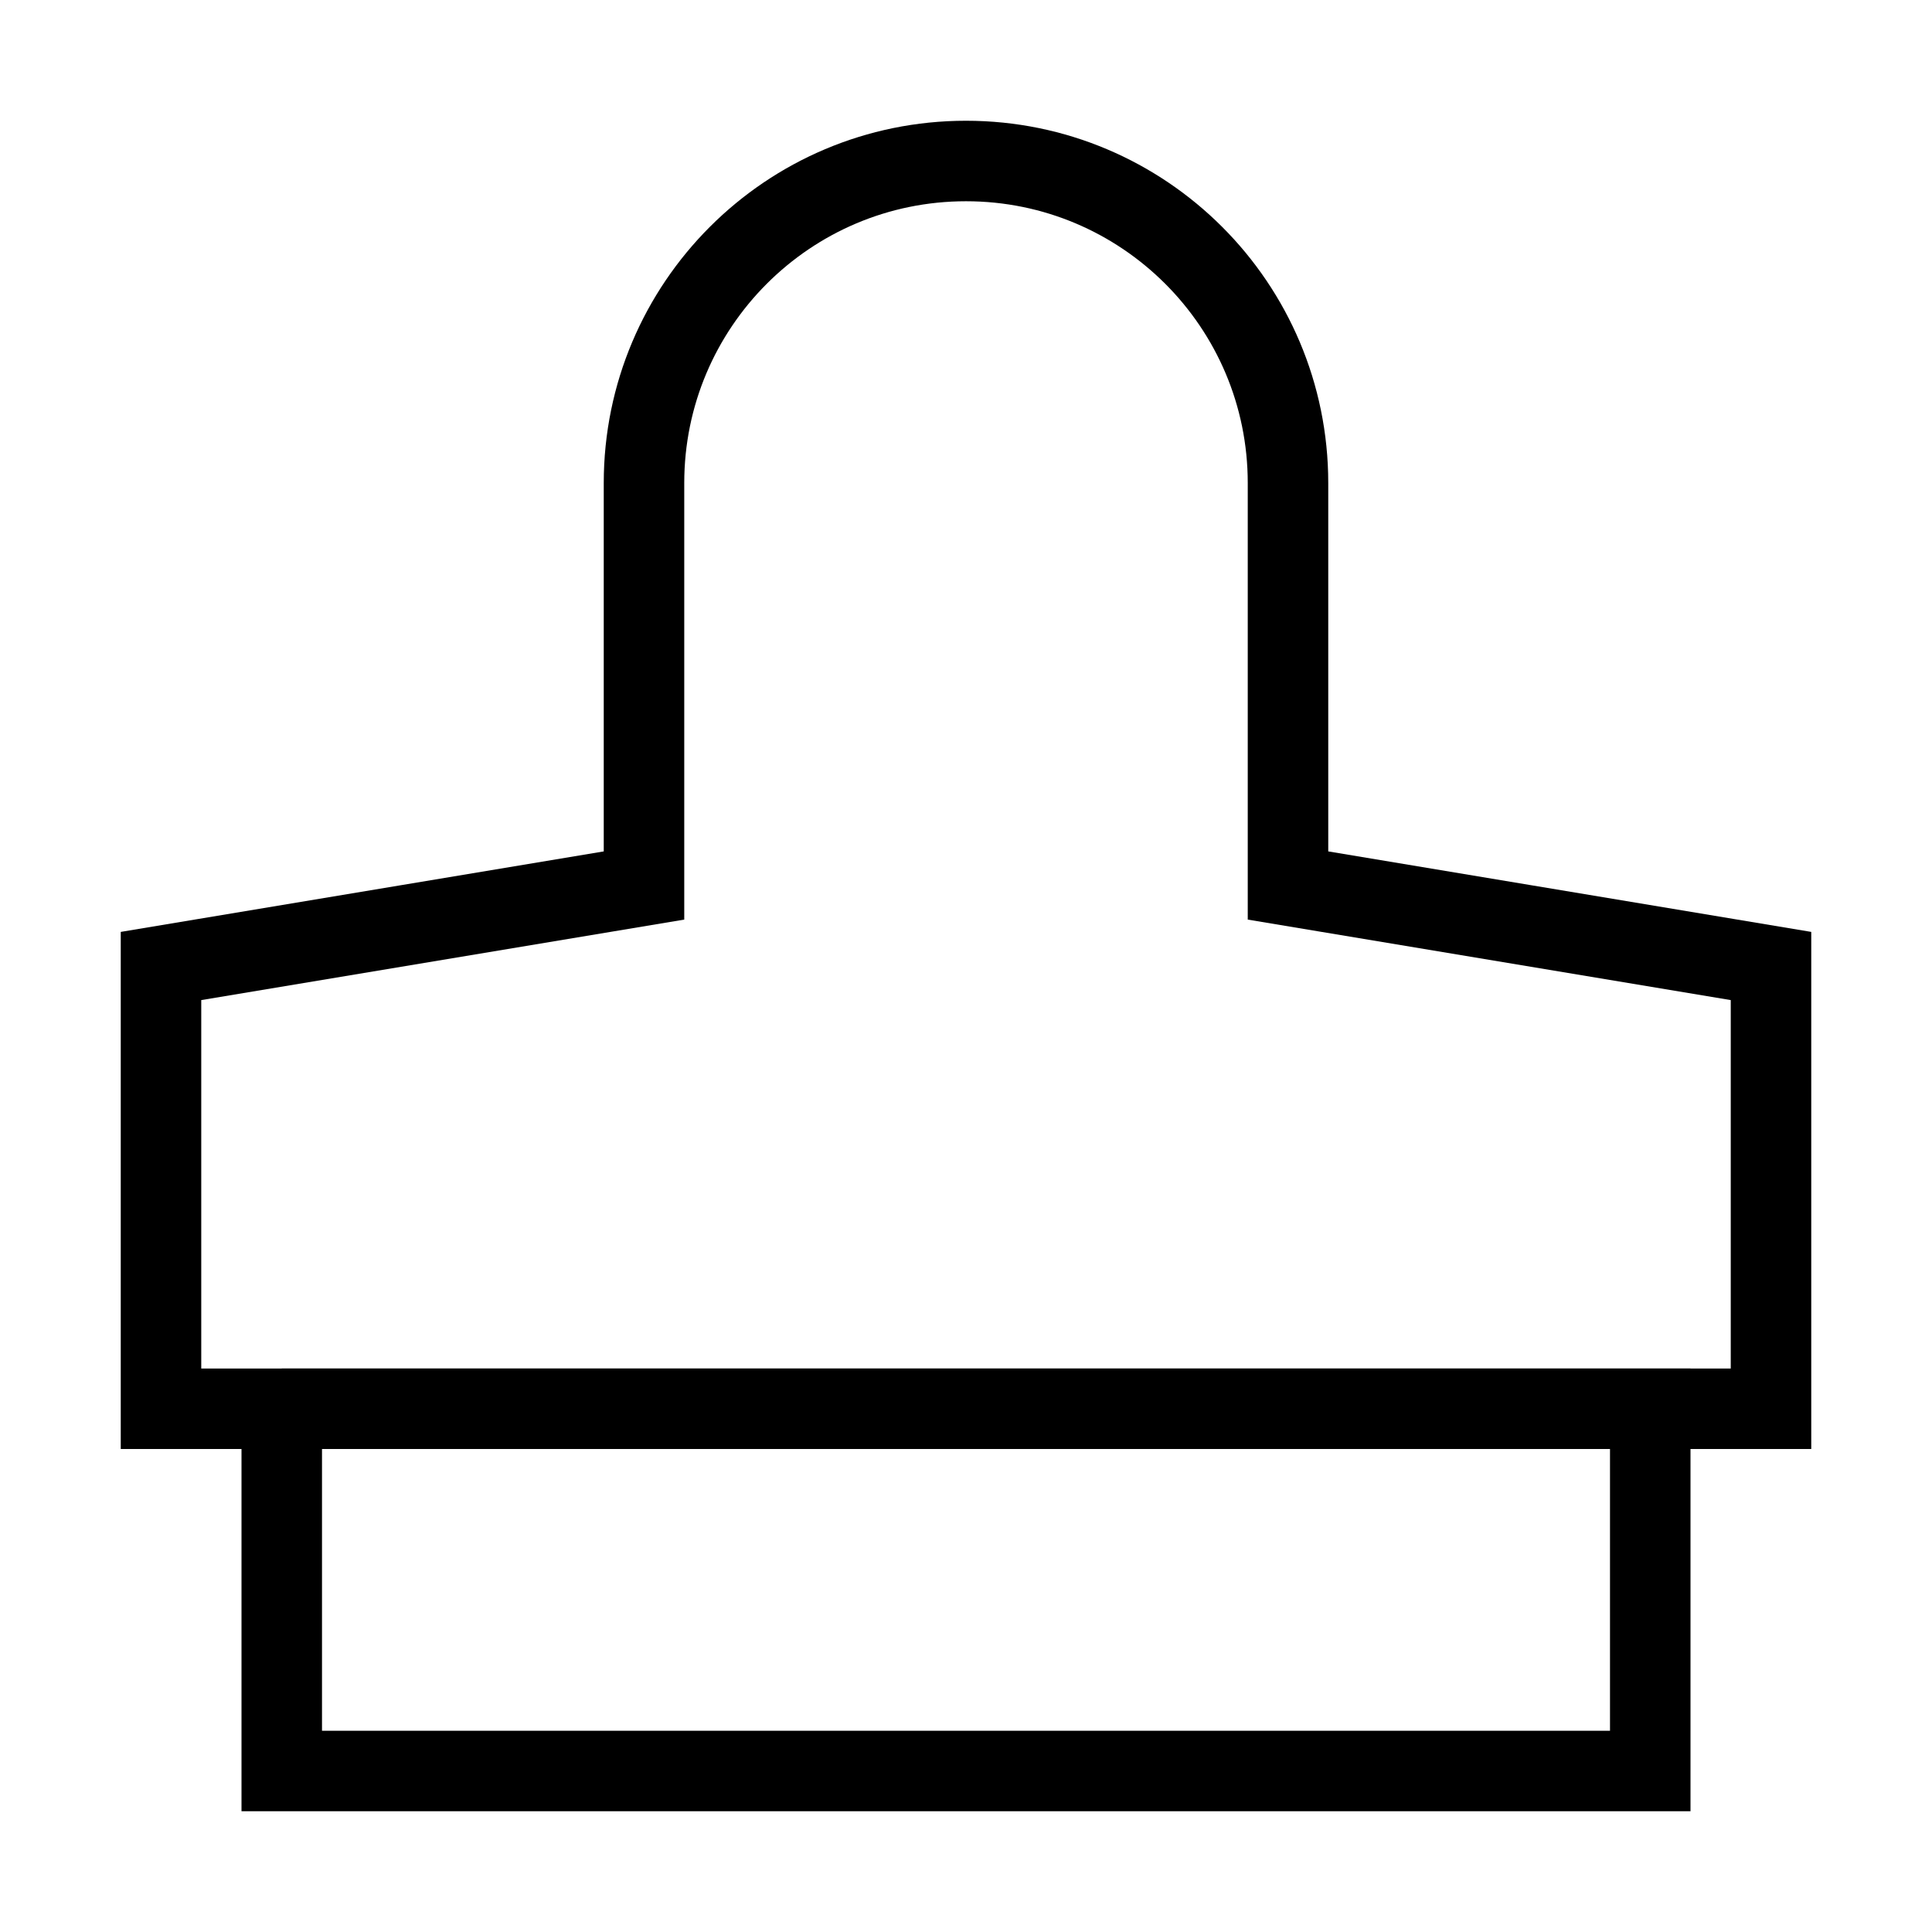 <svg xmlns="http://www.w3.org/2000/svg" fill="none" viewBox="0 0 24 24" id="Stamp--Streamline-Sharp">
  <desc>
    Stamp Streamline Icon: https://streamlinehq.com
  </desc>
  <g id="stamp--design-rubber-stamp-supplies-tool">
    <path id="Vector 1478" stroke="#000000" d="M22 17.5H2V12l6 -1V6c0 -2.209 1.791 -4 4 -4 2.209 0 4 1.791 4 4v5l6 1v5.5Z" stroke-width="1"></path>
    <path id="Rectangle 670" stroke="#000000" d="M3.5 17.5h17V22h-17v-4.5Z" stroke-width="1"></path>
  </g>
</svg>